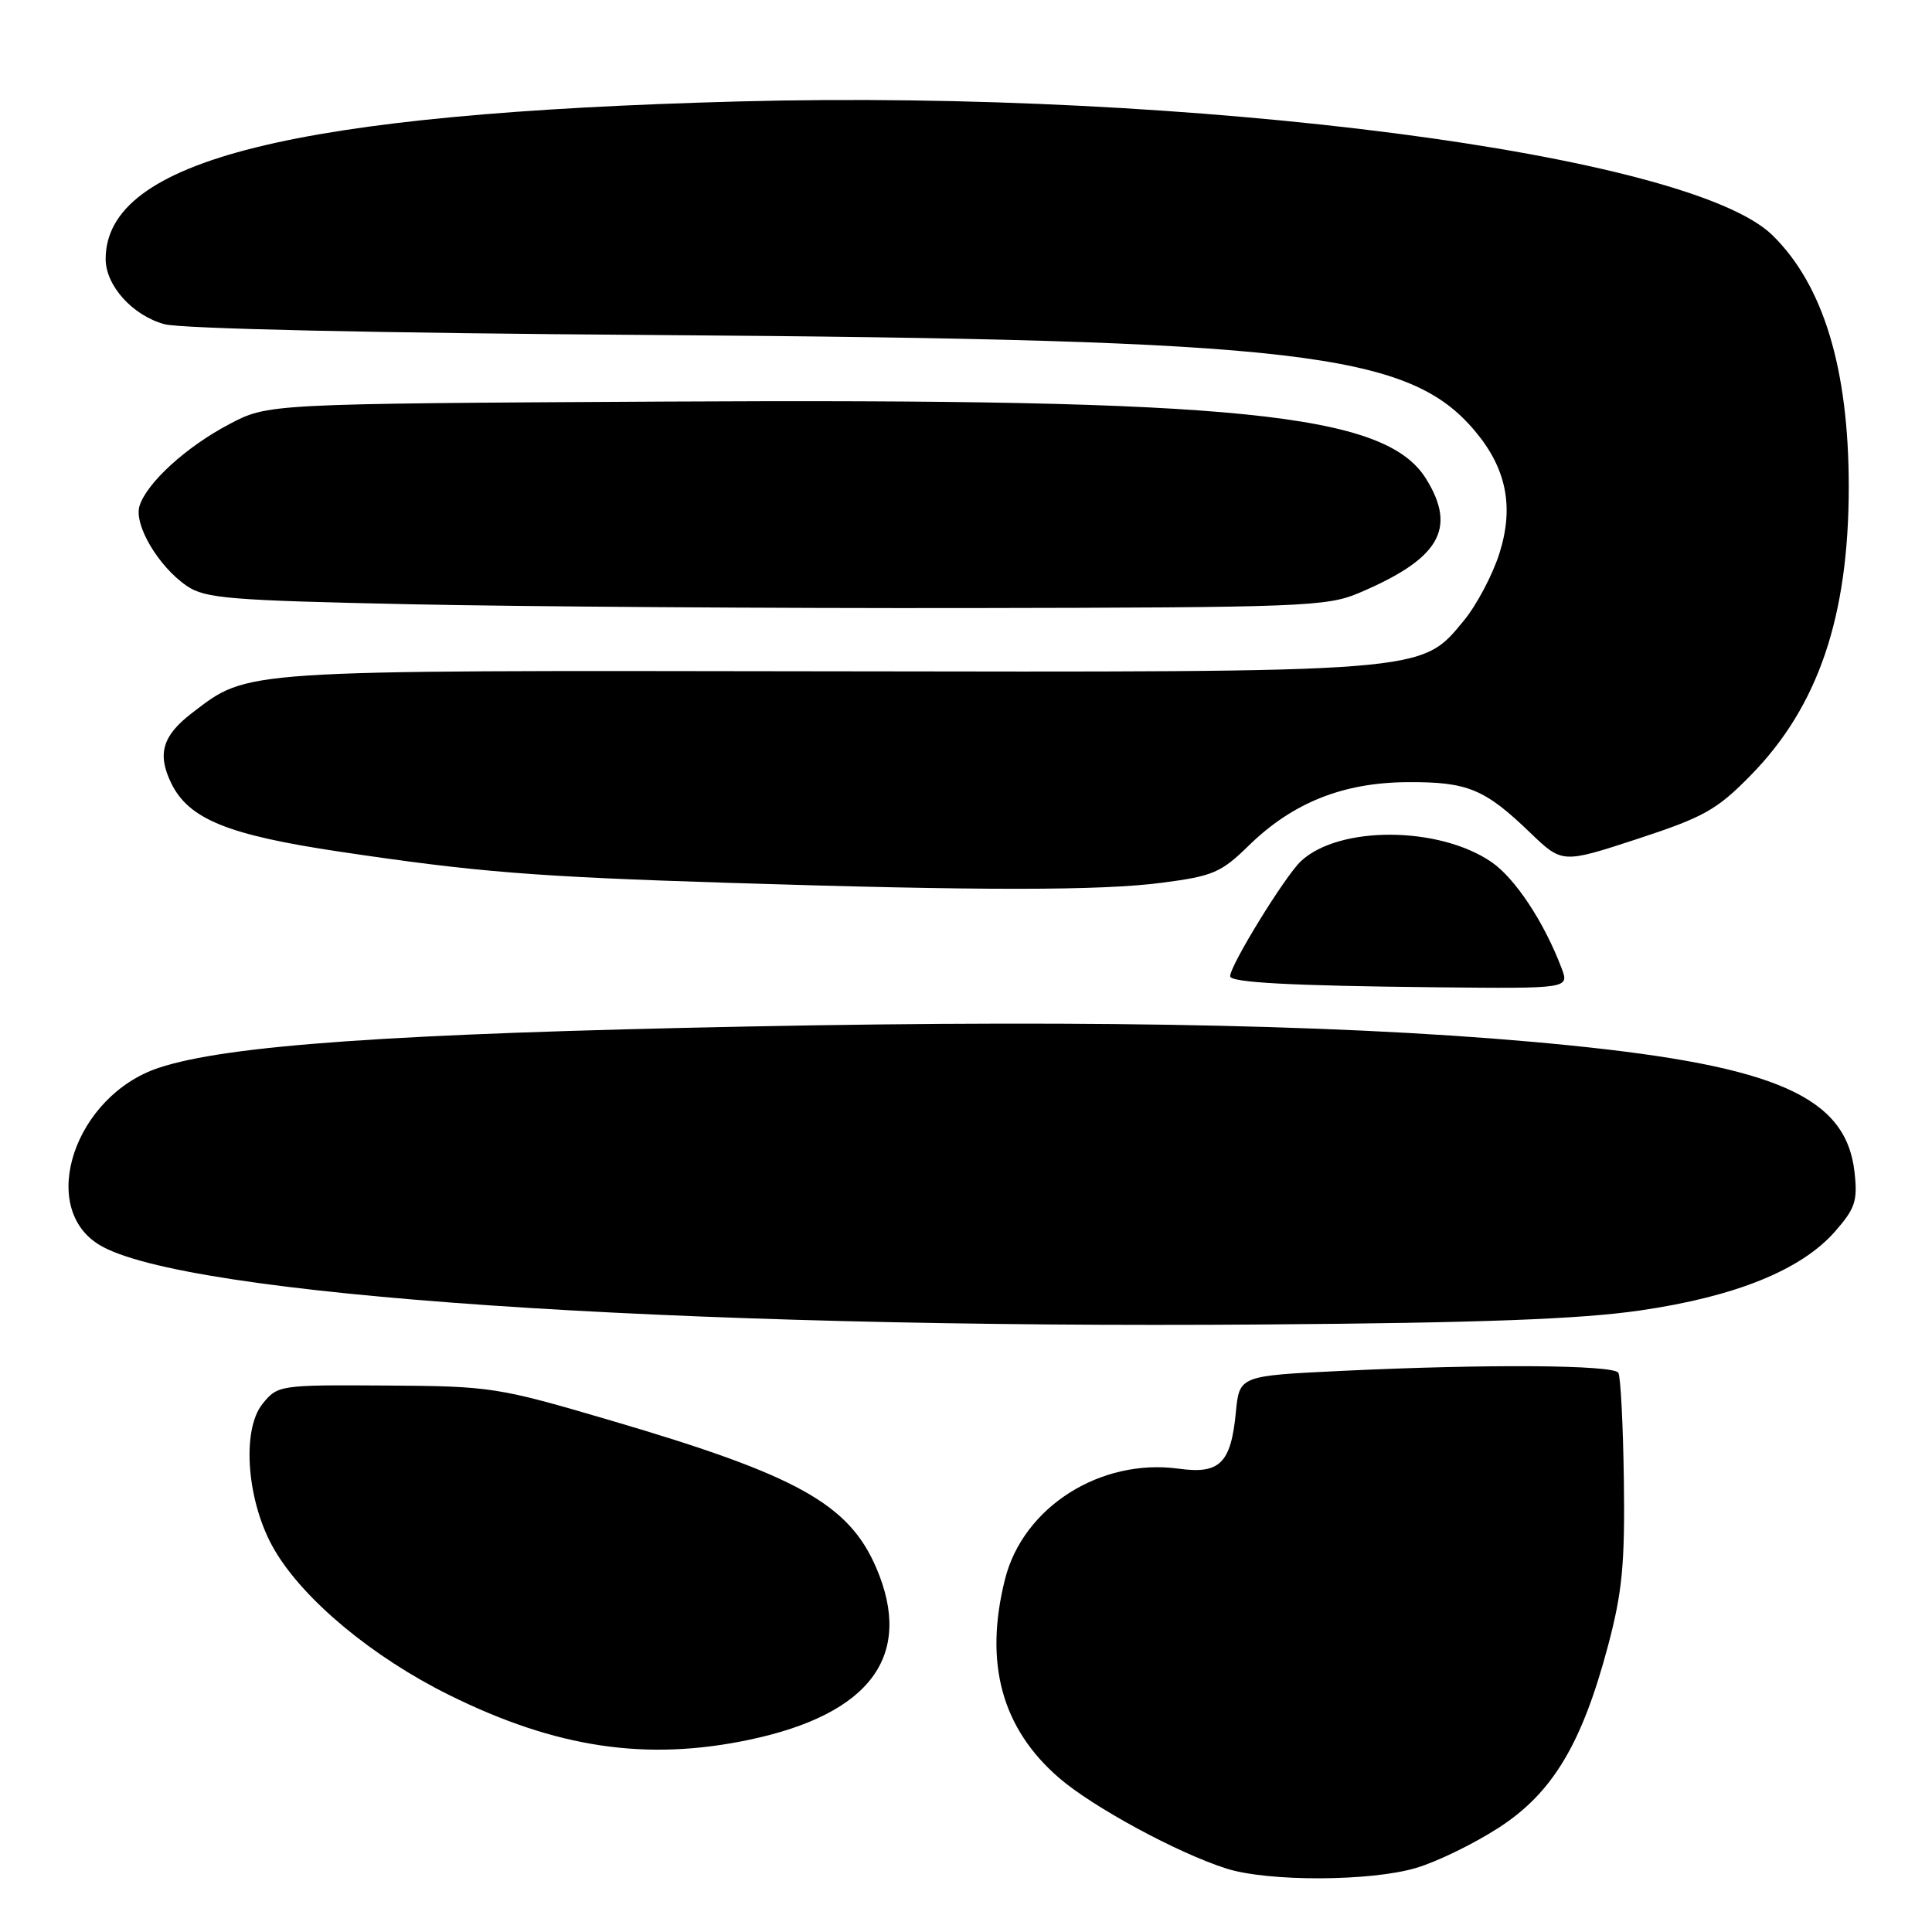 <?xml version="1.0" encoding="UTF-8" standalone="no"?>
<!DOCTYPE svg PUBLIC "-//W3C//DTD SVG 1.1//EN" "http://www.w3.org/Graphics/SVG/1.1/DTD/svg11.dtd" >
<svg xmlns="http://www.w3.org/2000/svg" xmlns:xlink="http://www.w3.org/1999/xlink" version="1.1" viewBox="0 0 256 256">
 <g >
 <path fill="currentColor"
d=" M 187.64 247.51 C 190.40 246.70 195.32 244.30 198.59 242.18 C 205.72 237.58 209.63 231.06 213.09 218.00 C 214.96 210.95 215.32 207.22 215.17 196.15 C 215.07 188.80 214.74 182.39 214.44 181.90 C 213.79 180.84 196.93 180.73 177.77 181.65 C 164.23 182.30 164.23 182.30 163.76 187.12 C 163.11 193.89 161.63 195.36 156.20 194.61 C 145.81 193.19 135.57 199.70 133.17 209.25 C 130.37 220.36 132.73 229.02 140.34 235.59 C 144.83 239.46 156.04 245.54 162.50 247.59 C 168.02 249.35 181.61 249.31 187.64 247.51 Z  M 99.36 230.51 C 115.36 227.12 121.08 219.35 116.12 207.77 C 112.48 199.28 105.67 195.49 81.00 188.24 C 65.90 183.80 65.13 183.68 51.16 183.59 C 37.03 183.50 36.80 183.54 34.80 186.00 C 31.94 189.52 32.72 199.15 36.37 205.37 C 40.25 212.00 49.37 219.57 59.50 224.59 C 73.70 231.63 85.68 233.41 99.36 230.51 Z  M 217.27 173.65 C 229.92 171.82 238.66 168.29 243.14 163.19 C 245.84 160.11 246.16 159.13 245.73 155.28 C 244.61 145.37 235.41 141.29 208.01 138.52 C 181.87 135.87 146.87 135.07 99.00 136.02 C 52.09 136.95 30.03 138.50 21.04 141.49 C 9.91 145.18 4.95 159.96 13.16 164.95 C 24.23 171.68 88.84 176.10 167.50 175.50 C 196.19 175.29 209.35 174.80 217.27 173.65 Z  M 206.91 128.27 C 204.59 122.16 200.76 116.37 197.62 114.22 C 190.65 109.45 177.41 109.39 172.38 114.11 C 170.26 116.10 163.00 127.90 163.00 129.36 C 163.00 130.19 171.03 130.62 190.23 130.82 C 207.95 131.00 207.95 131.00 206.91 128.27 Z  M 153.96 116.97 C 160.72 116.09 161.80 115.63 165.46 112.05 C 171.28 106.36 177.96 103.69 186.50 103.64 C 194.46 103.59 196.73 104.53 202.75 110.33 C 207.01 114.42 207.01 114.42 216.97 111.16 C 225.80 108.26 227.50 107.31 232.01 102.70 C 240.93 93.59 244.97 81.69 244.97 64.50 C 244.97 48.85 241.60 37.76 234.85 31.16 C 223.81 20.37 158.04 11.85 98.00 13.44 C 38.92 15.01 14.00 21.20 14.00 34.32 C 14.00 37.85 17.57 41.81 21.80 42.96 C 24.00 43.56 50.18 44.14 86.50 44.39 C 172.25 45.00 186.66 46.68 195.43 57.10 C 199.61 62.06 200.63 67.15 198.69 73.29 C 197.79 76.16 195.66 80.18 193.97 82.23 C 188.23 89.18 189.53 89.08 109.00 88.95 C 31.15 88.83 33.00 88.71 25.45 94.47 C 21.54 97.46 20.81 99.89 22.67 103.74 C 24.99 108.53 30.14 110.63 45.00 112.85 C 63.17 115.56 70.68 116.16 96.50 116.98 C 130.00 118.04 145.76 118.03 153.96 116.97 Z  M 180.00 78.60 C 190.72 74.07 193.08 70.10 188.98 63.47 C 183.59 54.75 164.23 52.79 88.00 53.21 C 35.50 53.50 35.50 53.50 30.37 56.21 C 24.69 59.20 19.46 63.96 18.49 67.03 C 17.70 69.51 21.00 75.09 24.77 77.65 C 27.20 79.30 30.44 79.56 54.50 80.07 C 69.35 80.38 102.65 80.61 128.50 80.57 C 172.35 80.50 175.80 80.37 180.00 78.60 Z "/>
</g>
</svg>